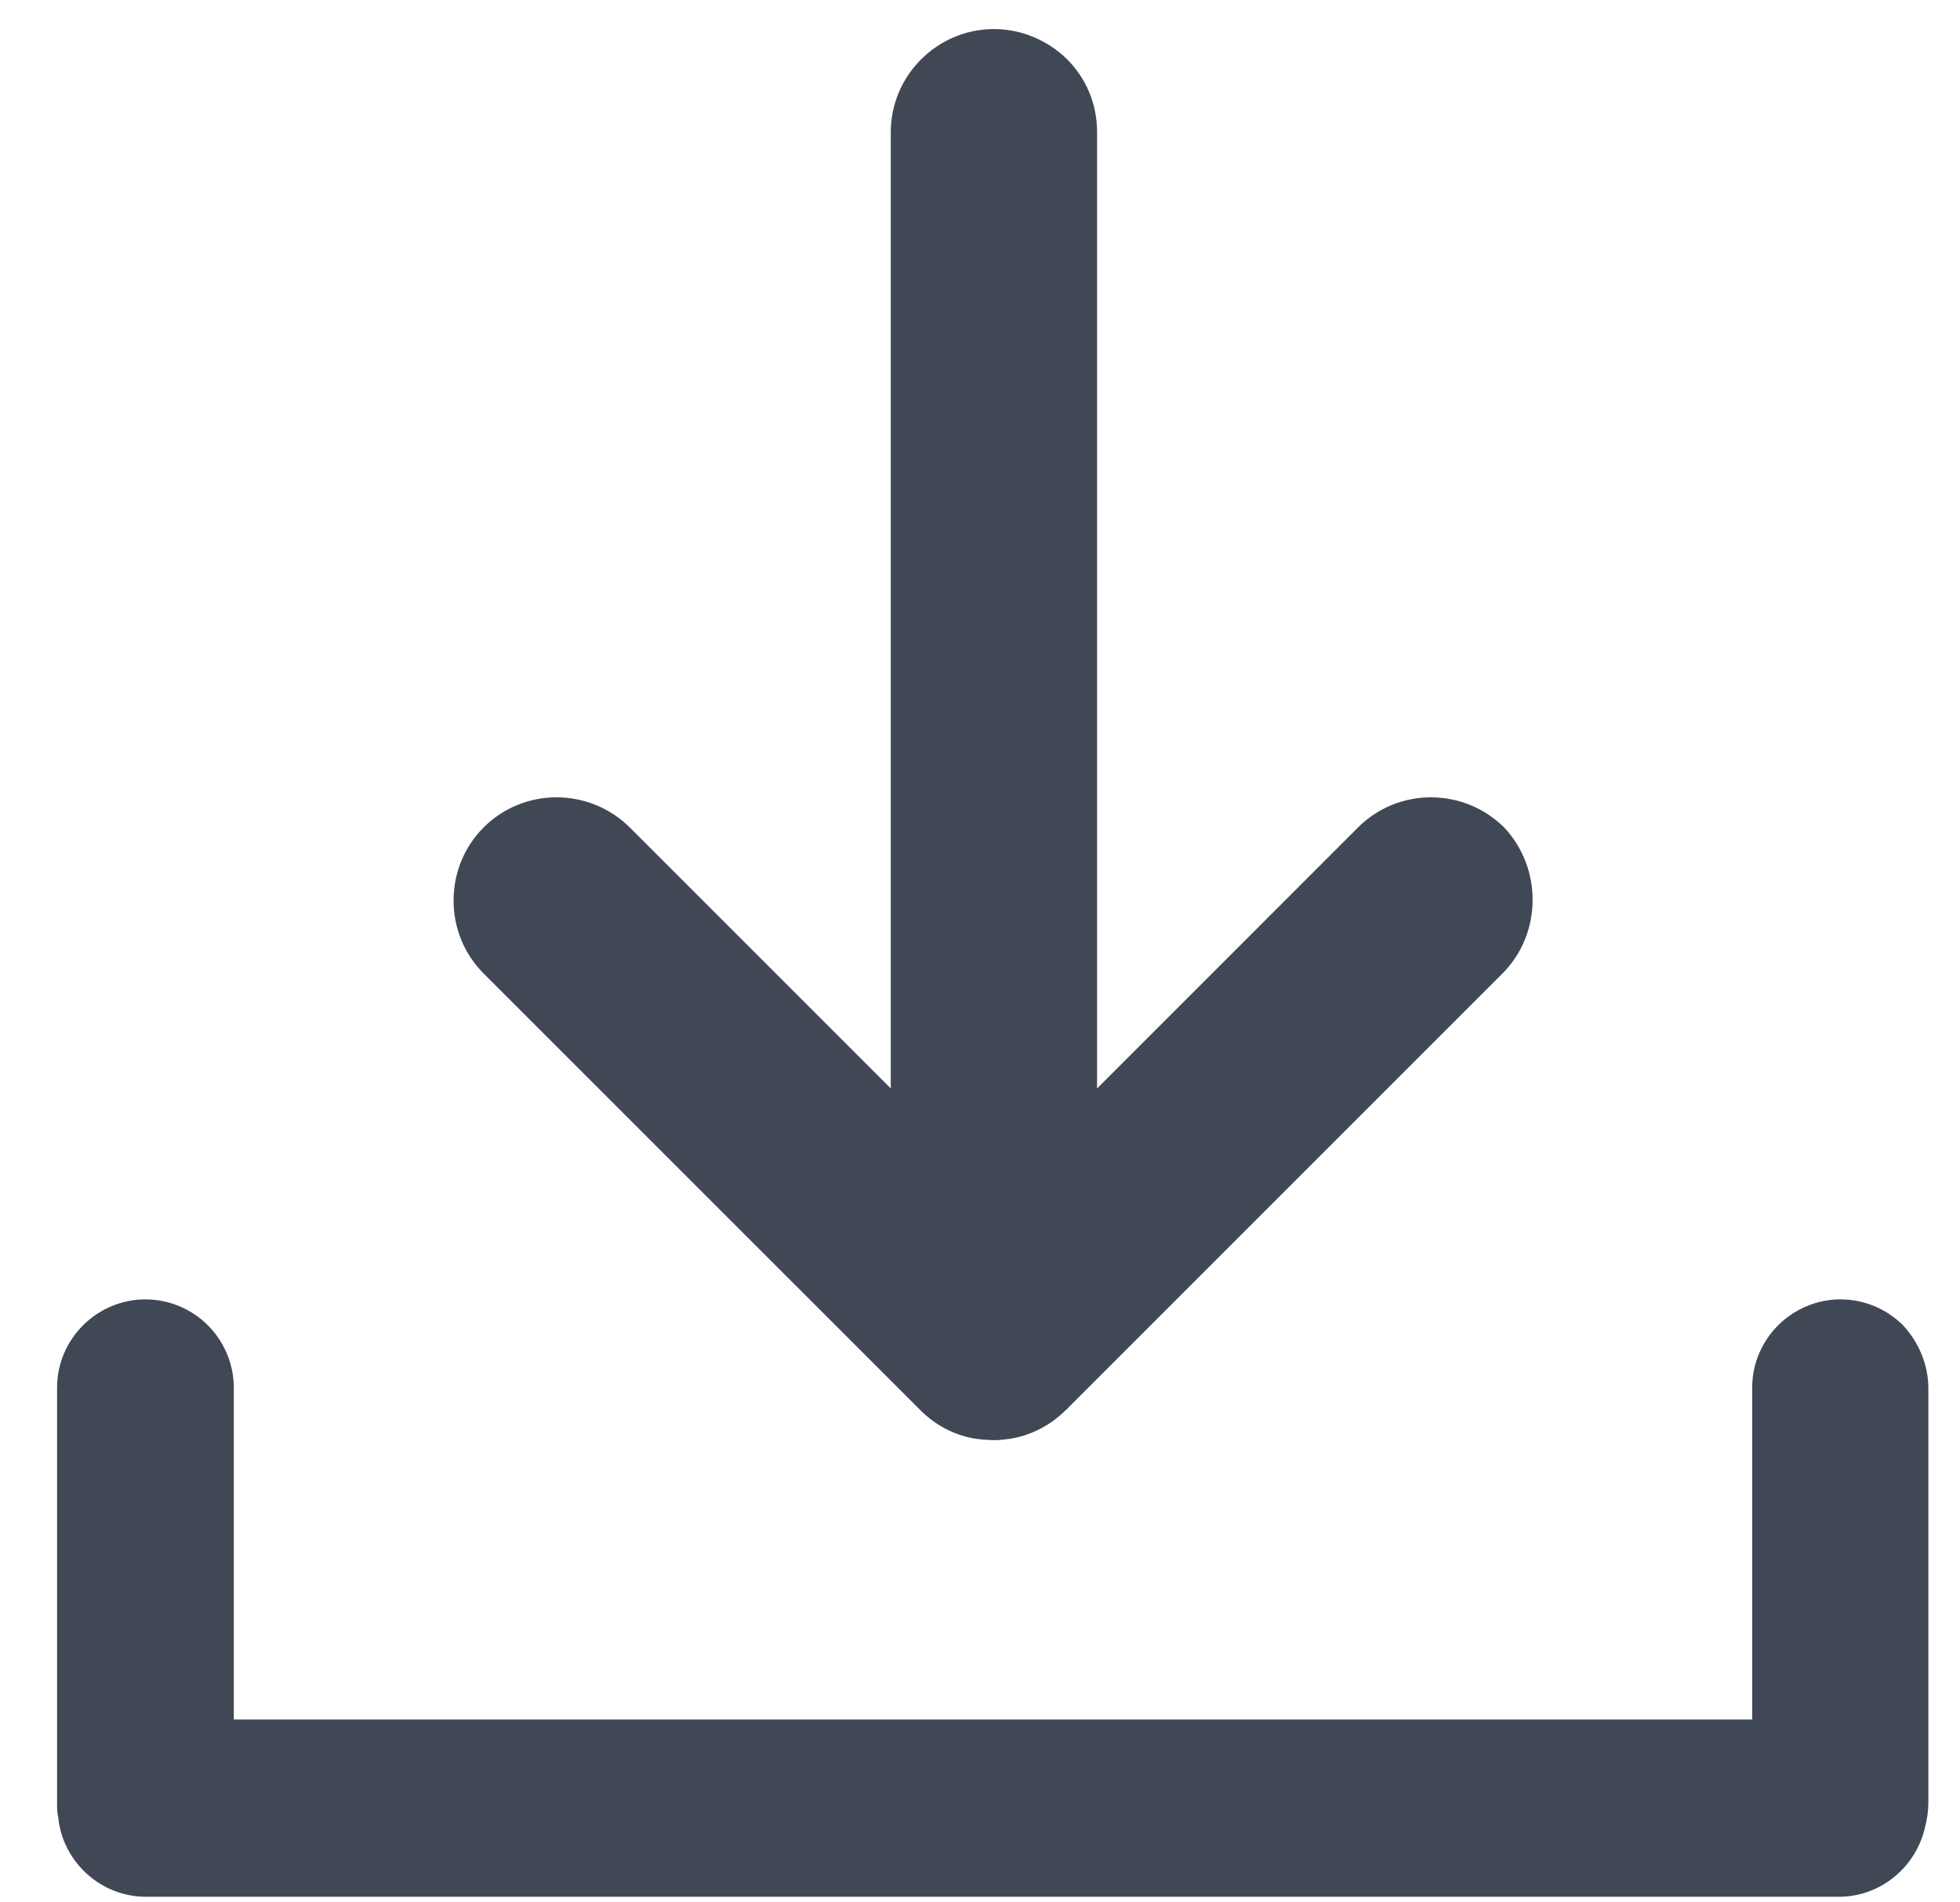<svg width="34" height="33" viewBox="0 0 34 33" fill="none" xmlns="http://www.w3.org/2000/svg">
<path d="M33.451 24.083V31.268C33.451 31.411 33.431 31.544 33.4 31.666C33.256 32.372 32.634 32.903 31.898 32.903H2.534C1.747 32.903 1.091 32.3 1.011 31.534C0.99 31.443 0.99 31.36 0.99 31.258V24.072C0.99 23.224 1.686 22.54 2.523 22.54C2.942 22.54 3.331 22.714 3.606 22.99C3.882 23.266 4.056 23.654 4.056 24.072V29.828H30.395V24.072C30.395 23.224 31.09 22.54 31.928 22.54C32.348 22.54 32.736 22.714 33.012 22.99C33.278 23.276 33.451 23.664 33.451 24.083Z" fill="#414855"/>
<path d="M26.062 16.888L18.53 24.42C18.519 24.441 18.498 24.452 18.487 24.461C18.212 24.737 17.855 24.912 17.496 24.962C17.467 24.962 17.435 24.972 17.404 24.972C17.343 24.982 17.282 24.982 17.22 24.982L17.047 24.972C17.016 24.972 16.986 24.962 16.955 24.962C16.587 24.912 16.24 24.737 15.964 24.461C15.954 24.452 15.932 24.43 15.923 24.42L8.39 16.888C8.042 16.54 7.868 16.081 7.868 15.621C7.868 15.16 8.042 14.7 8.39 14.353C9.086 13.657 10.219 13.657 10.924 14.353L15.452 18.881V2.293C15.452 1.31 16.259 0.504 17.242 0.504C17.732 0.504 18.182 0.708 18.508 1.025C18.835 1.353 19.031 1.792 19.031 2.293V18.881L23.558 14.353C24.254 13.657 25.387 13.657 26.092 14.353C26.756 15.058 26.756 16.193 26.062 16.888Z" fill="#414855"/>
</svg>
